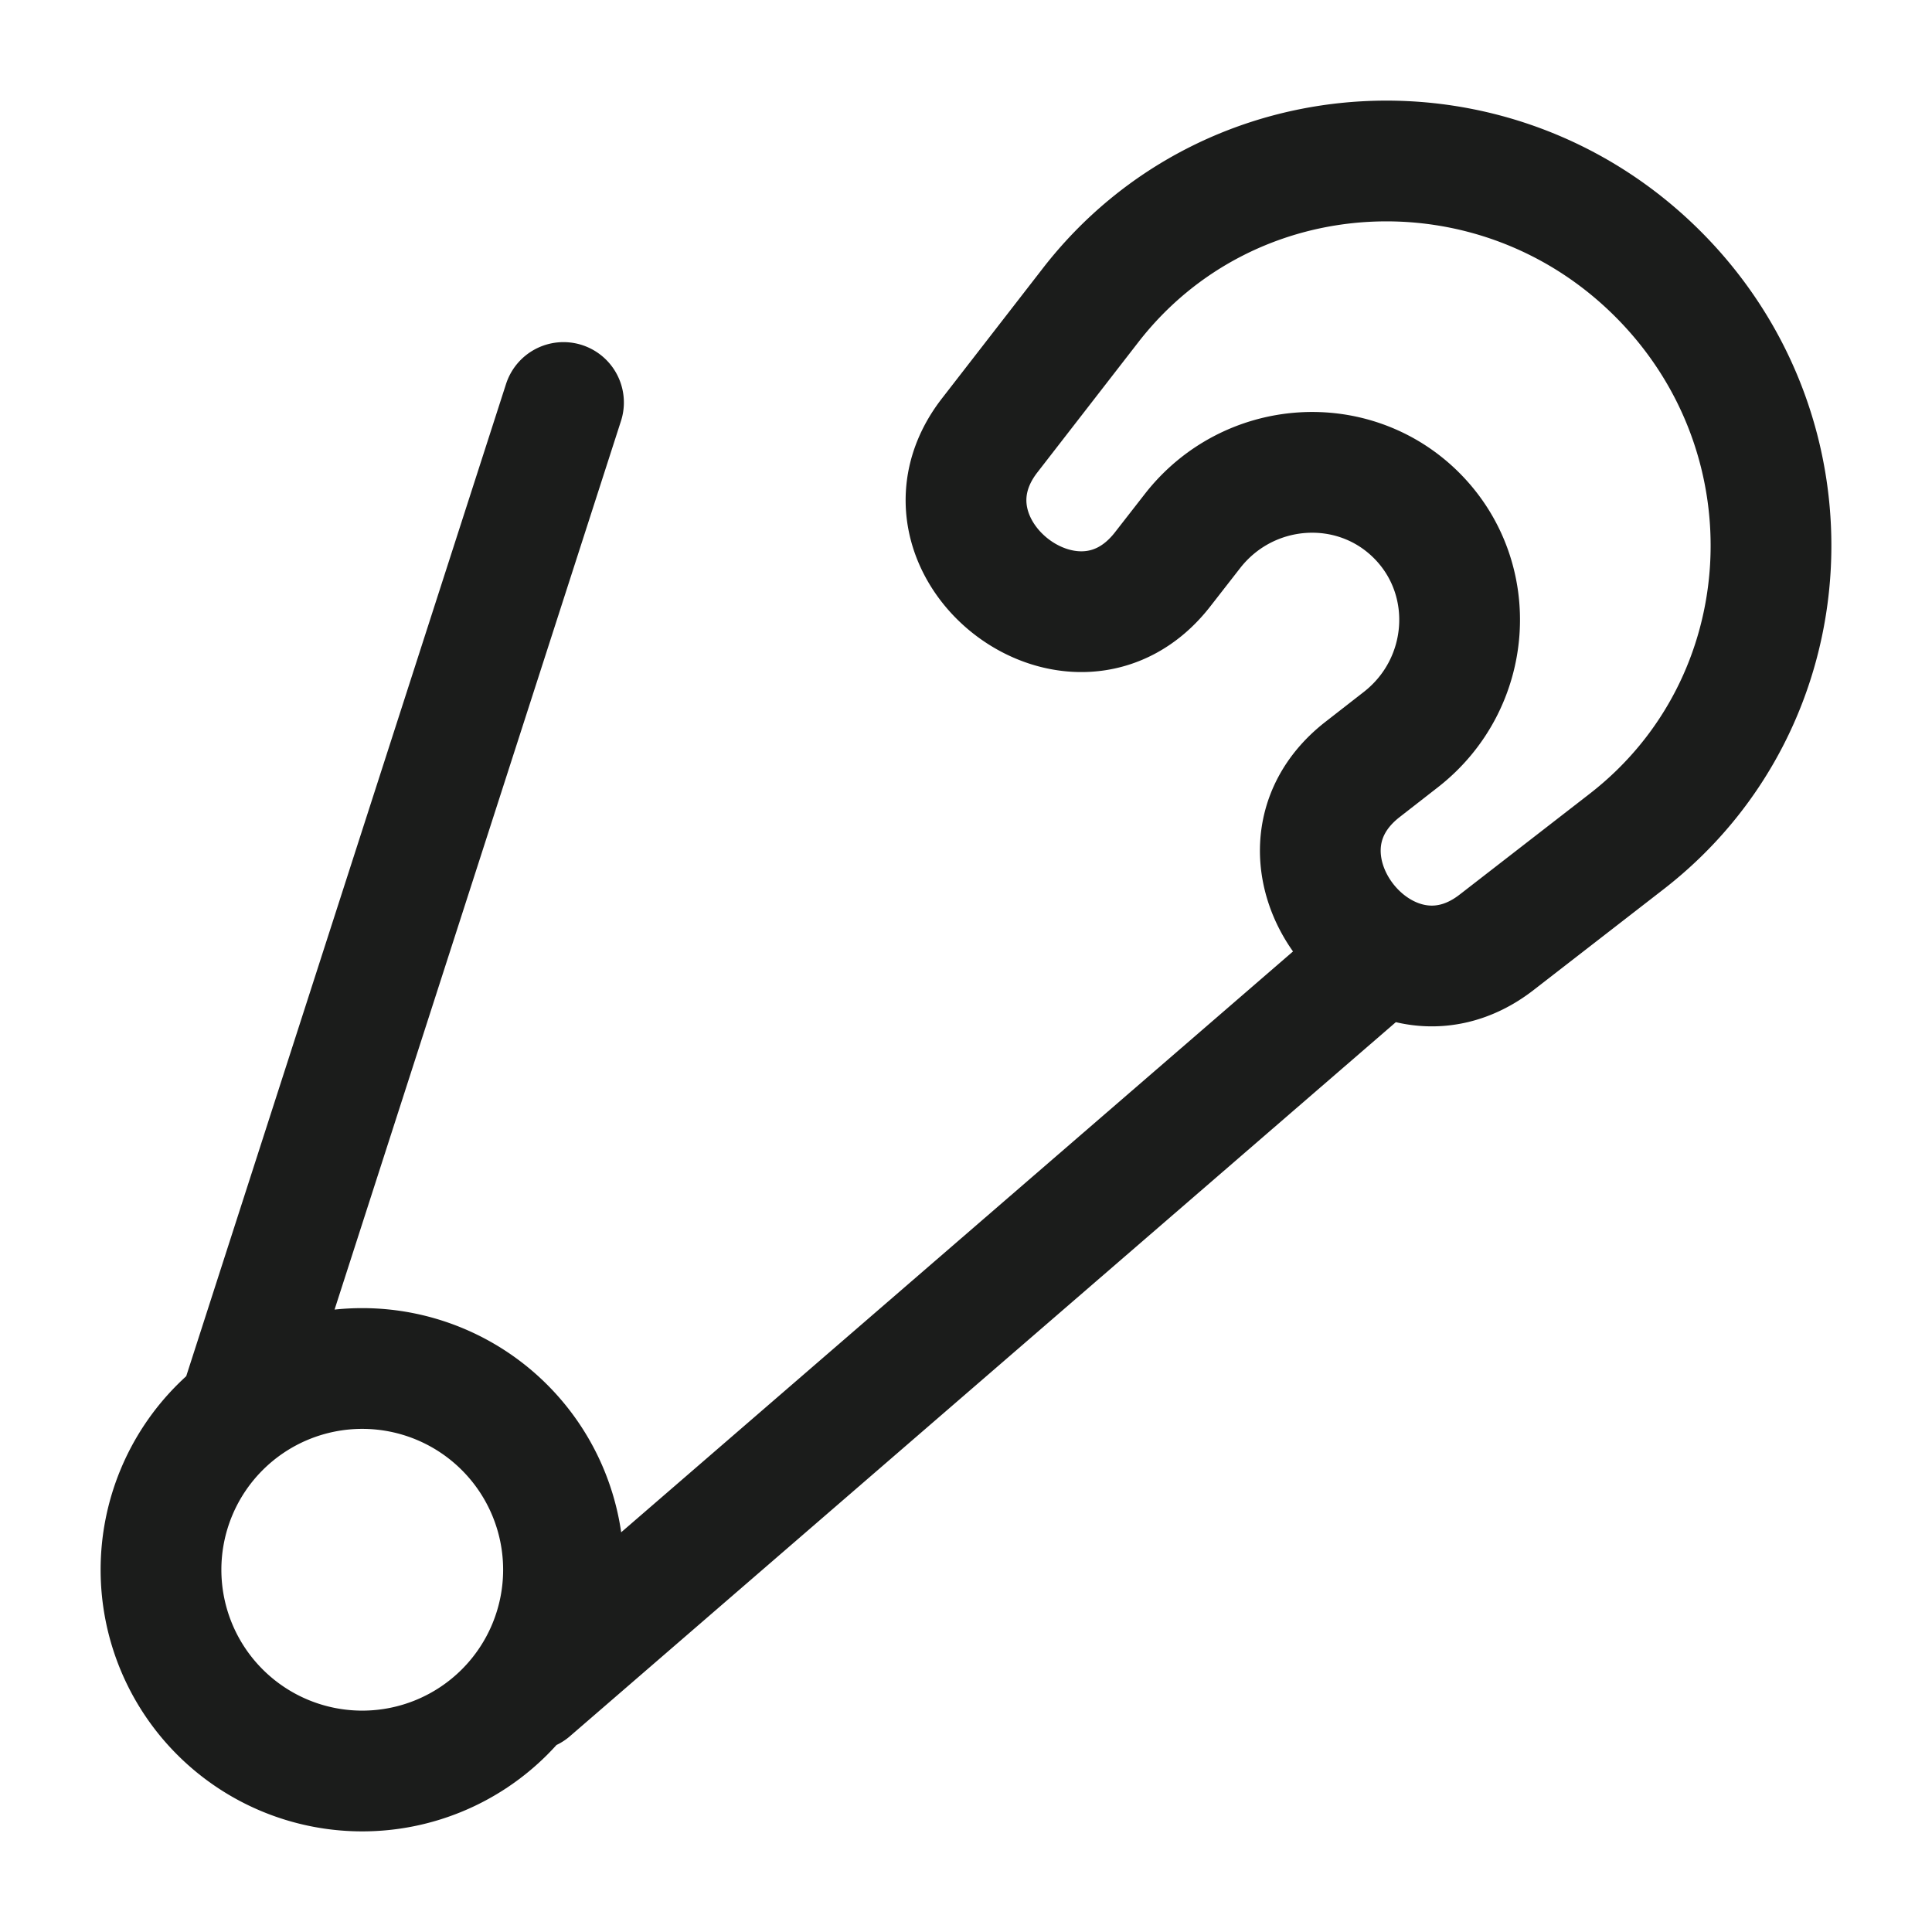 <svg xmlns="http://www.w3.org/2000/svg" width="24" height="24" fill="none" viewBox="0 0 24 24">
  <path stroke="#1B1C1B" stroke-linecap="round" stroke-linejoin="round" stroke-width="1.5" d="M13.546 3.794 12.293 5.41c-1.071 1.383 1.06 3.057 2.147 1.666l.374-.48c.693-.888 1.998-.978 2.783-.193.785.785.694 2.09-.193 2.783l-.48.374c-1.391 1.087.283 3.218 1.666 2.147l1.616-1.253c2.226-1.725 2.409-5.031.39-7.05-2.019-2.019-5.325-1.836-7.05.39ZM4.5 22a2.5 2.5 0 1 0 0-5 2.5 2.5 0 0 0 0 5ZM3 17.41 7 5m-.41 16L17 12"/>
</svg>
